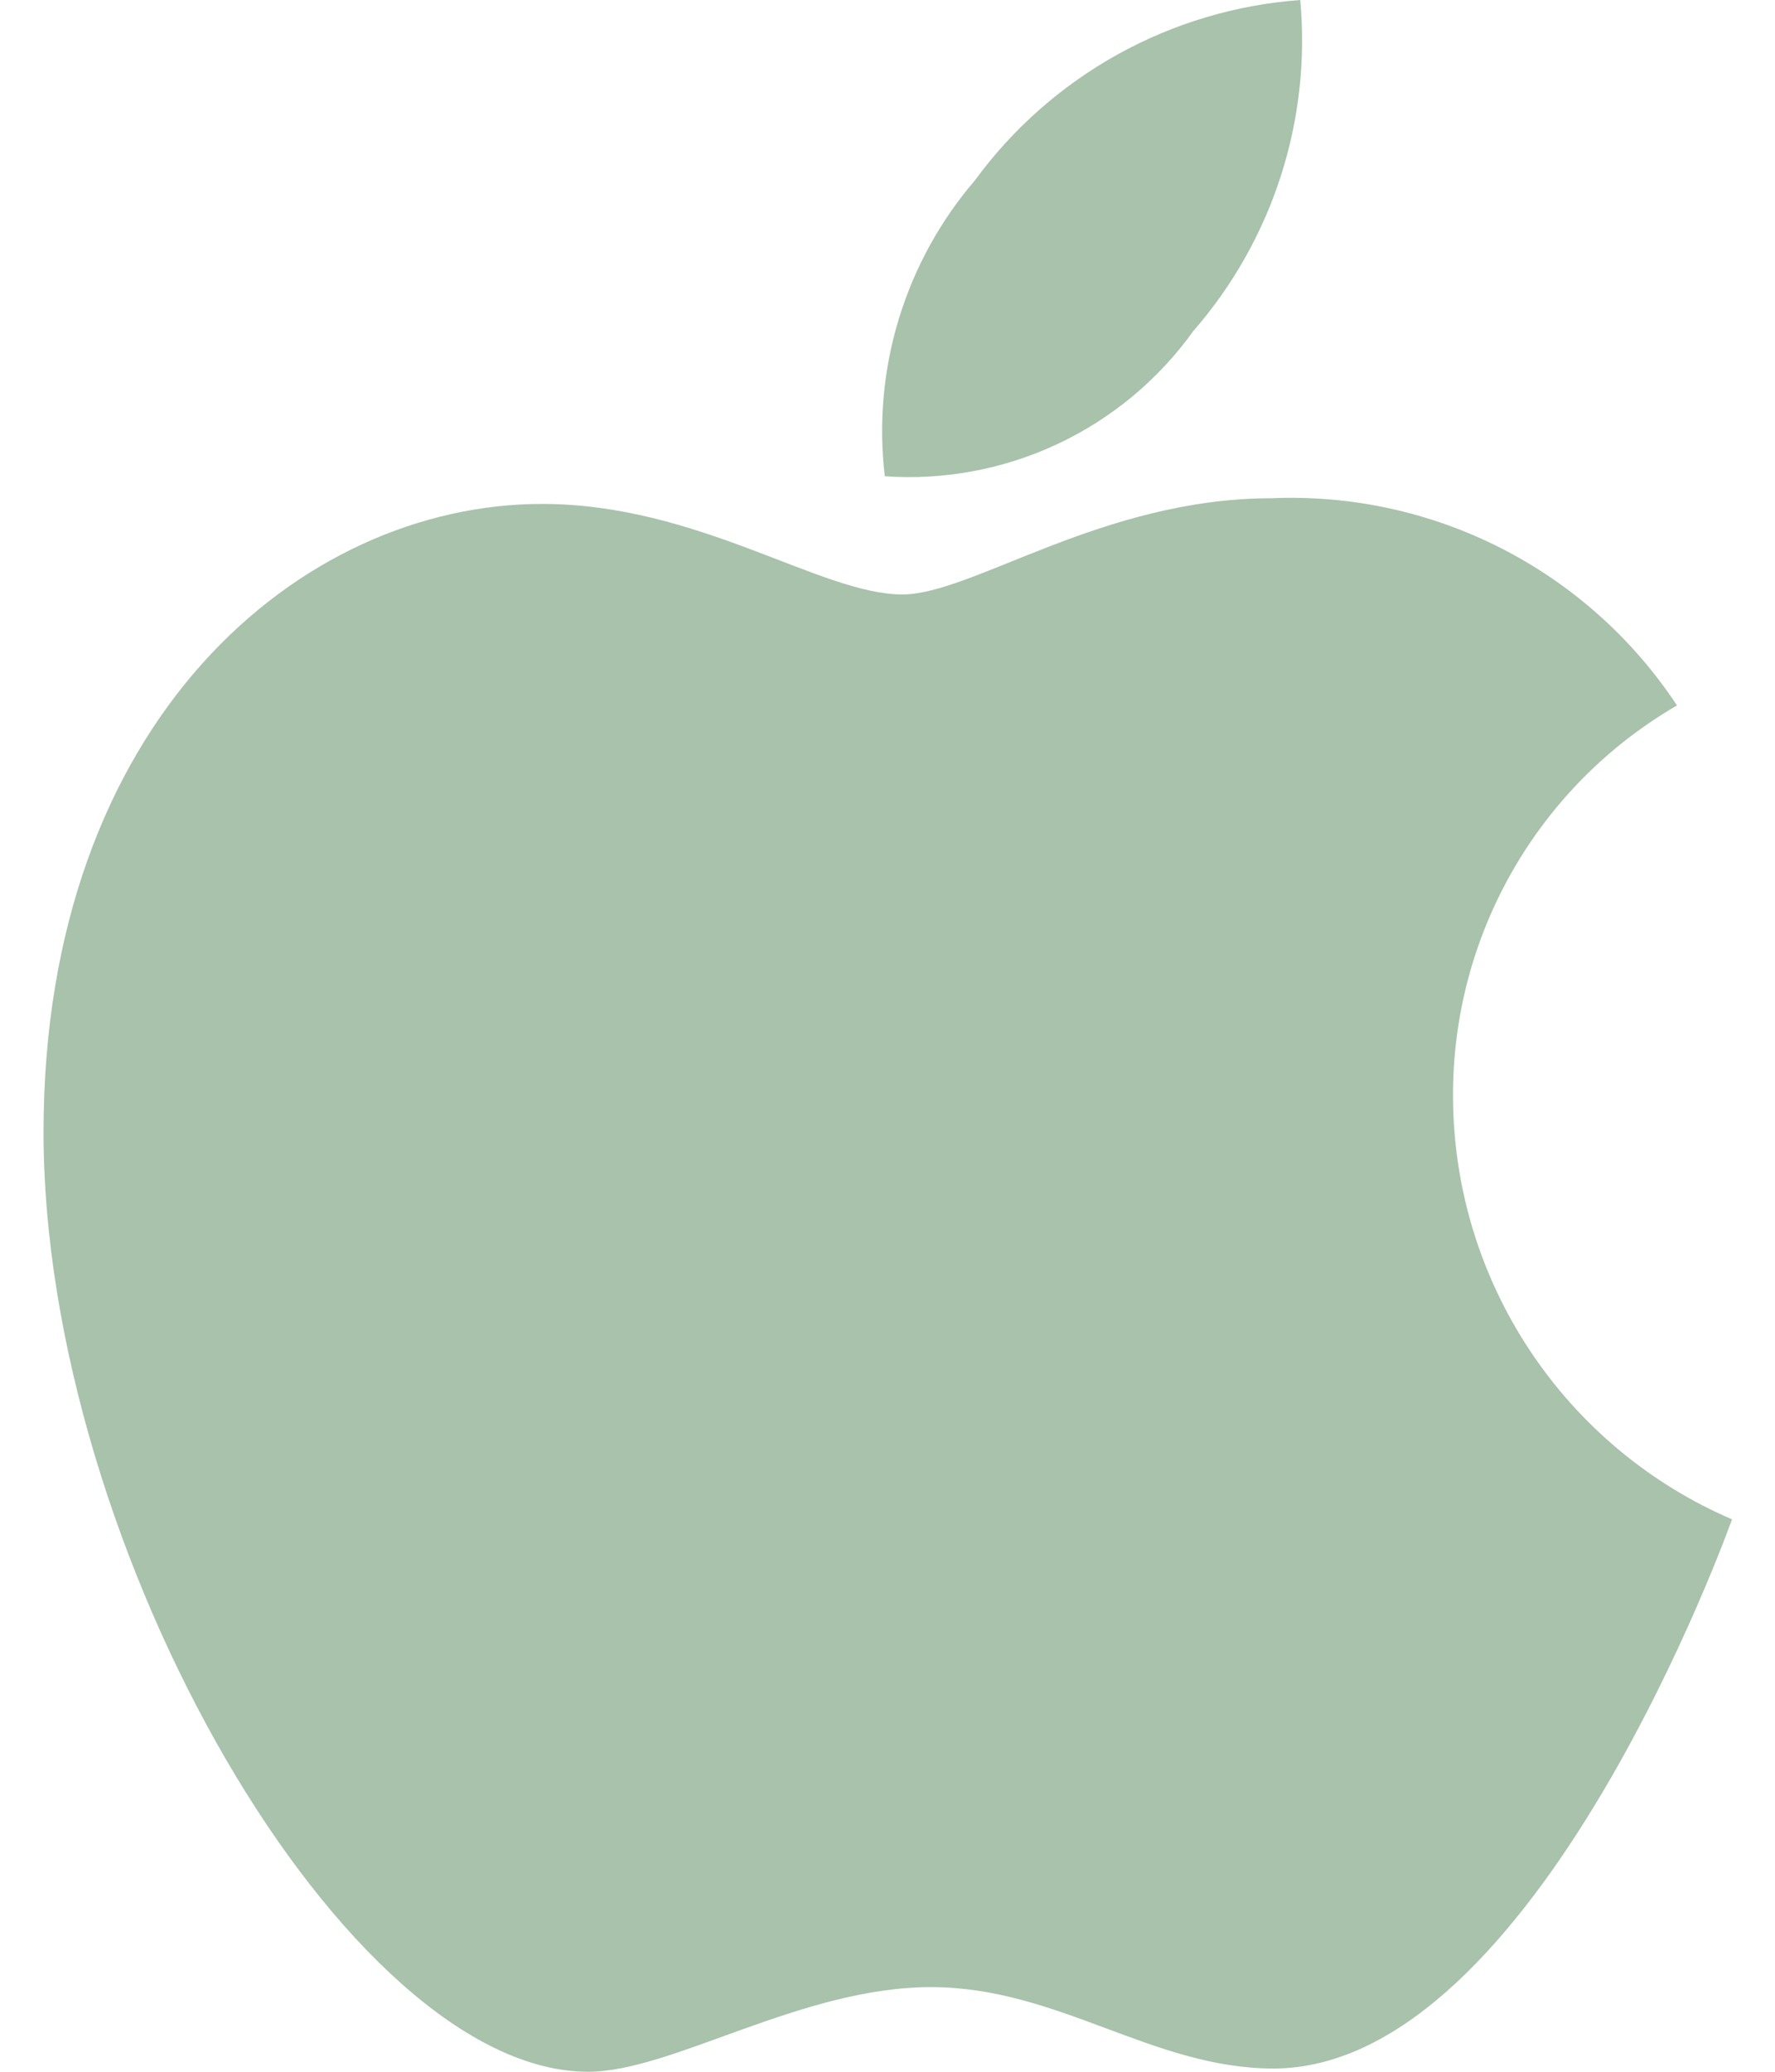 <svg width="36" height="42" viewBox="0 0 36 42" fill="none" xmlns="http://www.w3.org/2000/svg">
<path d="M19.774 3.655C20.543 2.605 21.531 1.734 22.67 1.102C23.809 0.471 25.072 0.095 26.371 0C26.482 1.208 26.347 2.425 25.974 3.579C25.601 4.733 24.997 5.8 24.2 6.714C23.495 7.697 22.55 8.483 21.455 8.998C20.36 9.513 19.152 9.739 17.945 9.655C17.818 8.583 17.915 7.496 18.23 6.464C18.545 5.431 19.07 4.475 19.774 3.655ZM18.302 12.051C19.721 12.051 22.352 10.101 25.786 10.101C27.403 10.031 29.011 10.382 30.452 11.117C31.894 11.854 33.12 12.95 34.012 14.301C32.621 15.108 31.468 16.269 30.671 17.665C29.873 19.061 29.459 20.643 29.47 22.251C29.478 24.072 30.018 25.852 31.023 27.37C32.028 28.889 33.455 30.082 35.128 30.801C35.128 30.801 31.172 41.934 25.828 41.934C23.374 41.934 21.466 40.284 18.881 40.284C16.246 40.284 13.631 42 11.929 42C7.052 42 0.883 31.439 0.883 22.95C0.883 14.598 6.1 10.216 10.993 10.216C14.174 10.216 16.642 12.051 18.302 12.051Z" fill="#A8C2AB"/>
</svg>
